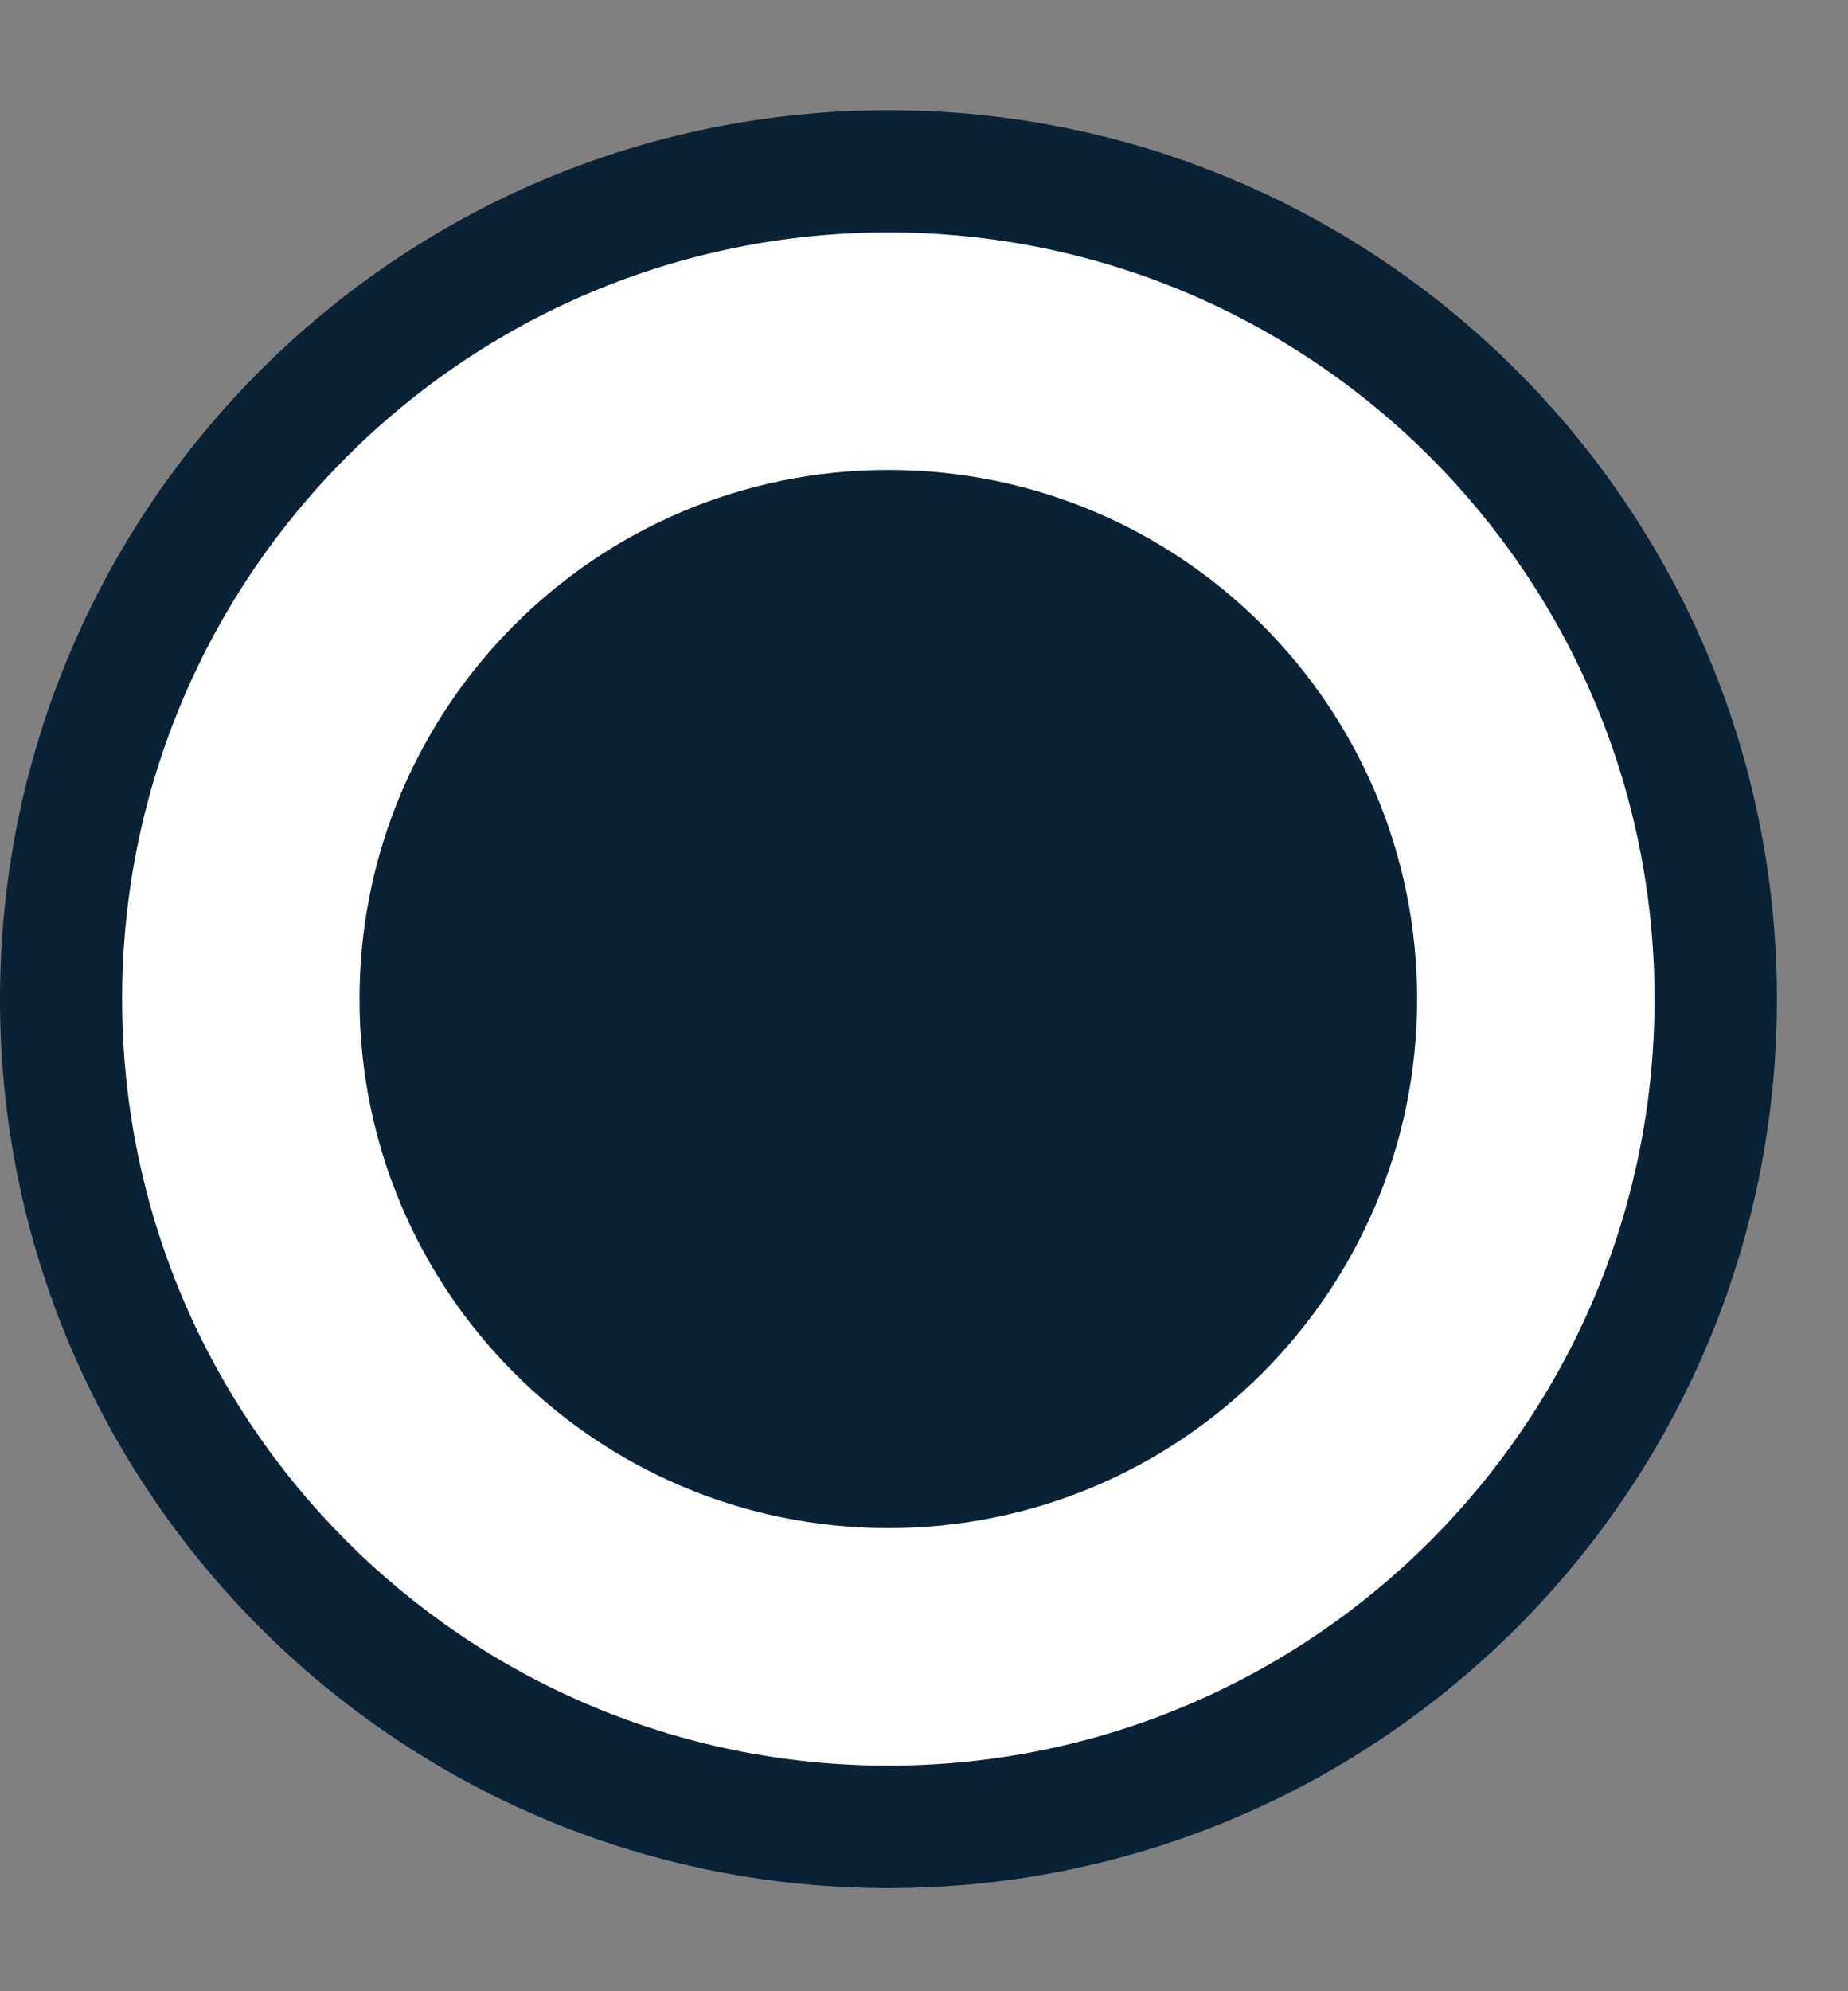 <svg width="13" height="14" viewBox="0 0 13 14" fill="none" xmlns="http://www.w3.org/2000/svg">
<rect x="0" y="0" width="13" height="14" fill="#808080" stroke="none"/>
<path d="M6.25 13.275C9.702 13.275 12.5 10.477 12.5 7.025C12.5 3.573 9.702 0.775 6.25 0.775C2.798 0.775 0 3.573 0 7.025C0 10.477 2.798 13.275 6.25 13.275Z" fill="#092236"/>
<path d="M6.249 12.414C9.226 12.414 11.639 10.001 11.639 7.024C11.639 4.048 9.226 1.634 6.249 1.634C3.273 1.634 0.859 4.048 0.859 7.024C0.859 10.001 3.273 12.414 6.249 12.414Z" fill="white"/>
<path d="M6.249 10.744C8.304 10.744 9.969 9.079 9.969 7.024C9.969 4.97 8.304 3.304 6.249 3.304C4.195 3.304 2.529 4.97 2.529 7.024C2.529 9.079 4.195 10.744 6.249 10.744Z" fill="#092236"/>
</svg>

